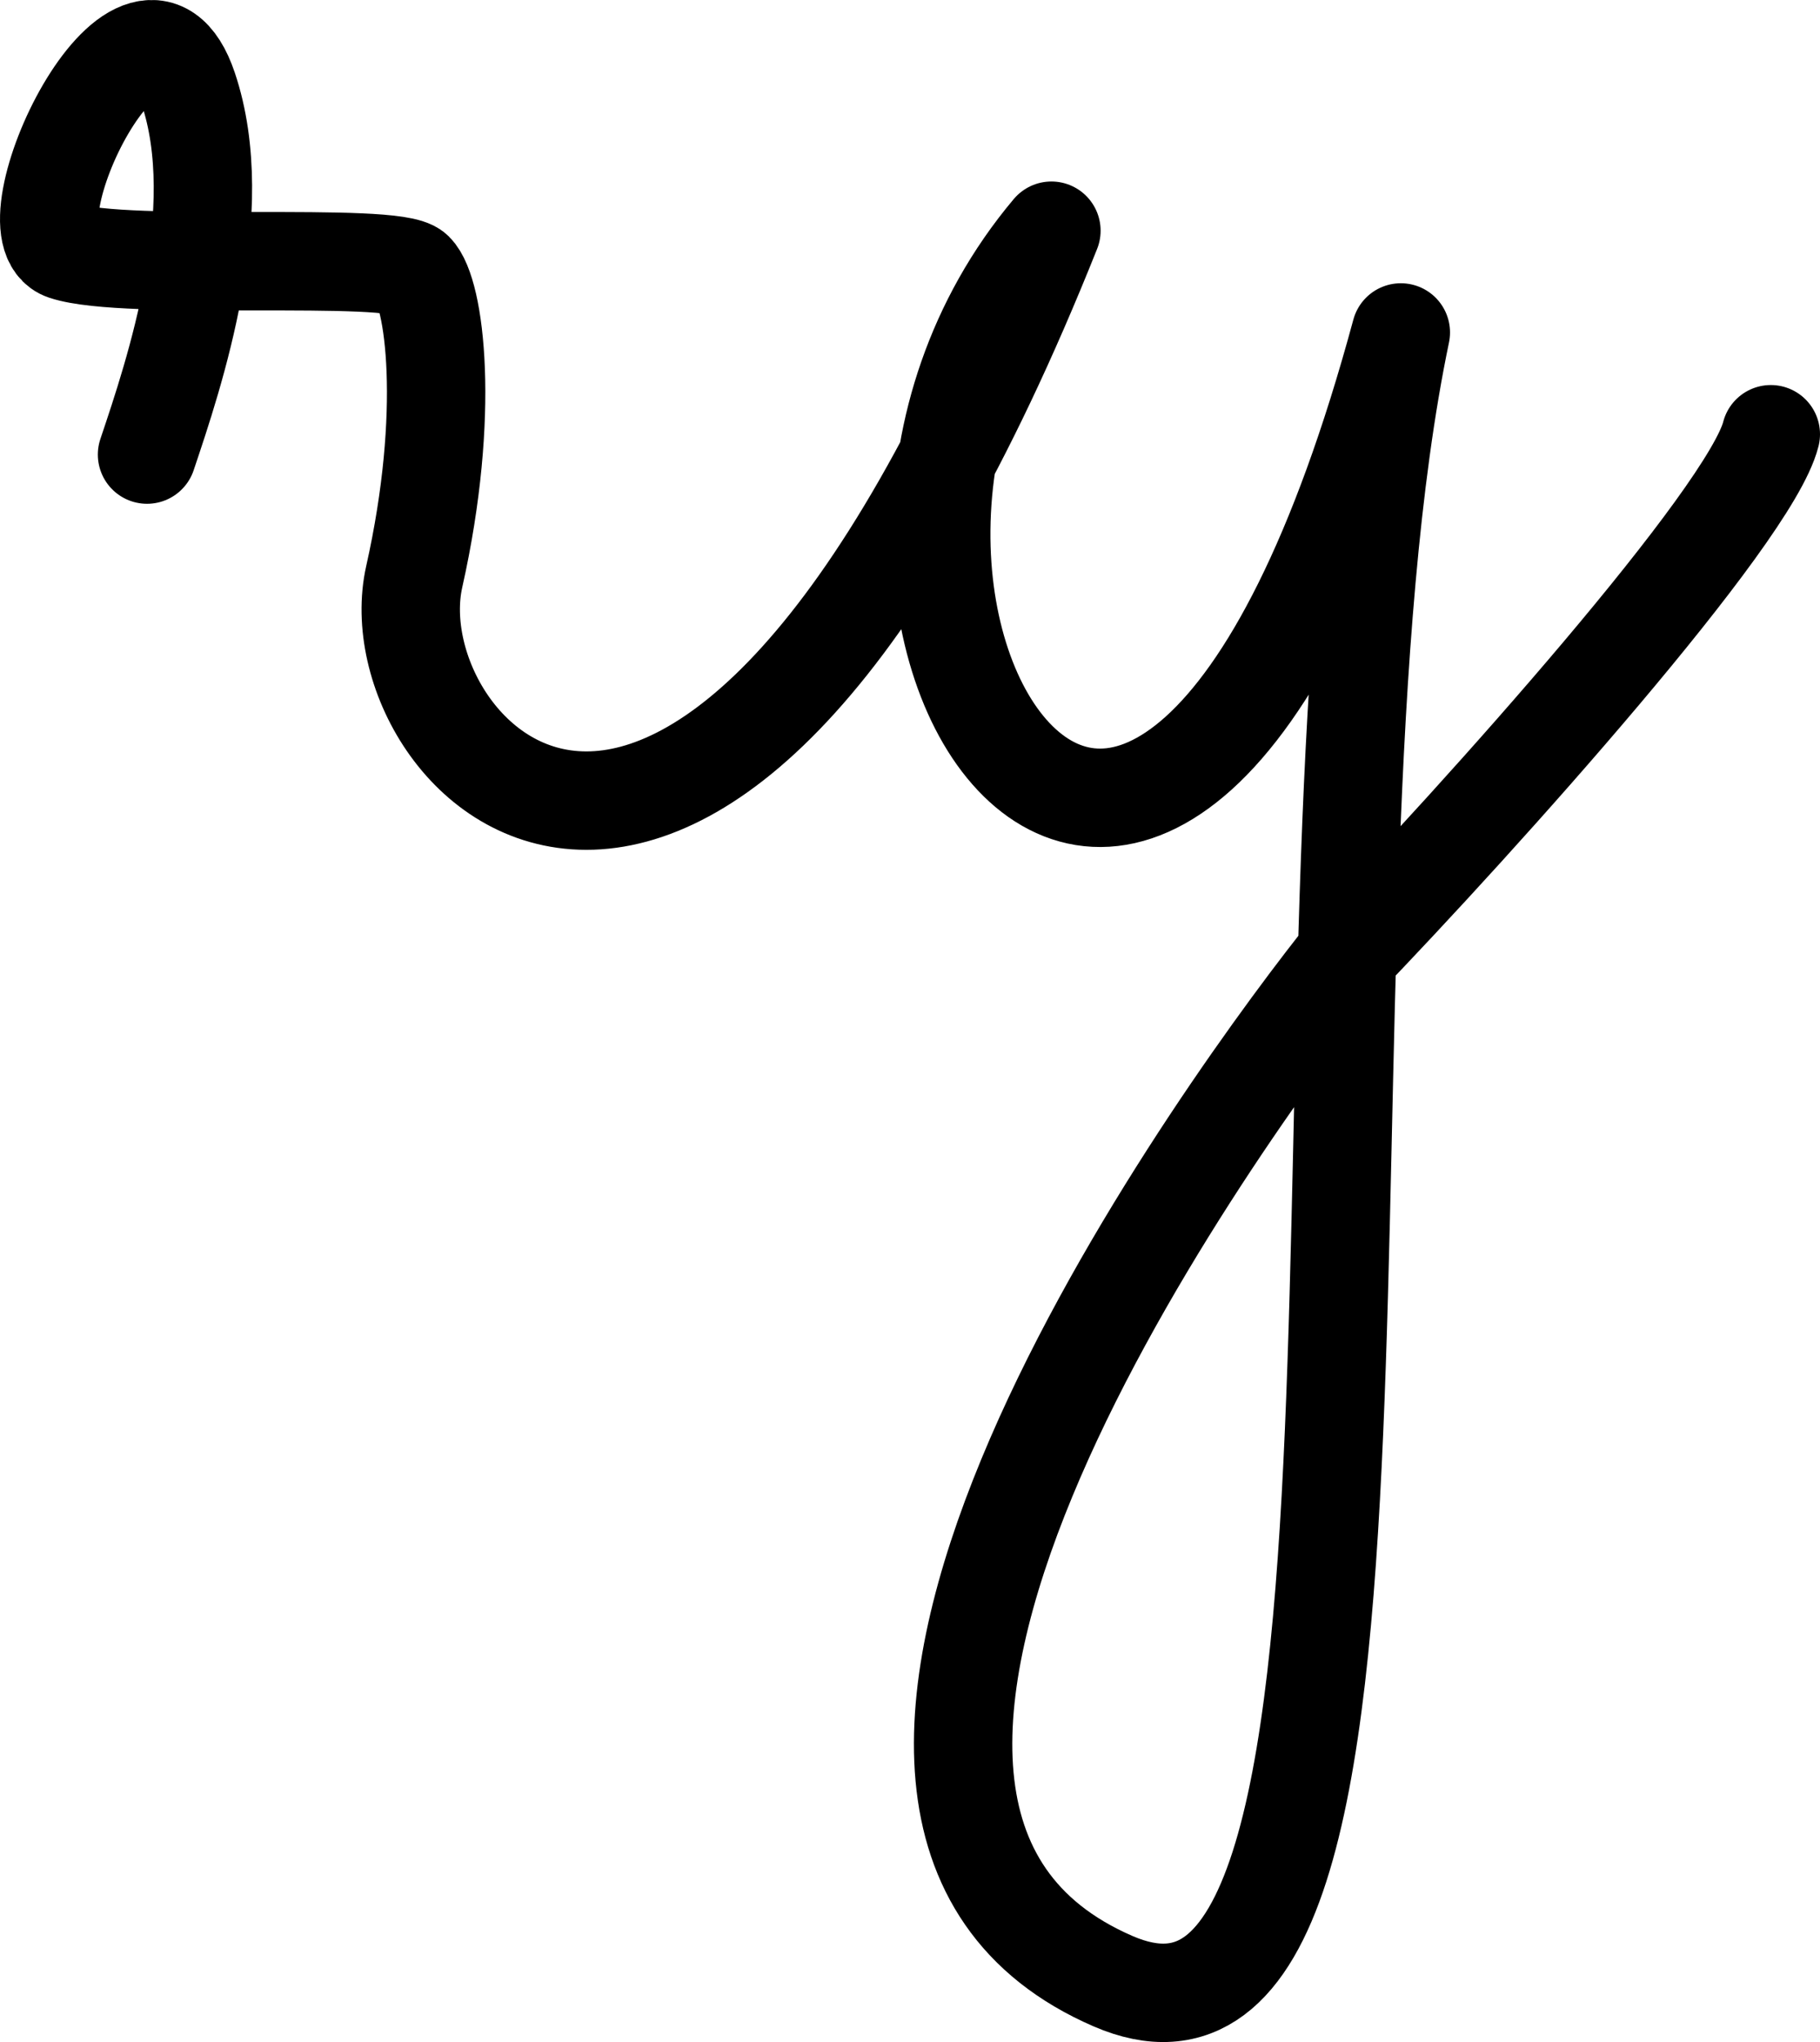 <svg width="74" height="83" viewBox="0 0 74 83" fill="none"
  xmlns="http://www.w3.org/2000/svg">
  <path d="M5.978 18.477C7.092 15.168 9.321 8.549 7.649 3.585C5.725 -2.128 0.128 9.377 2.635 10.204C5.142 11.031 16.006 10.204 16.842 11.031C17.678 11.859 18.337 16.781 16.842 23.441C15.171 30.887 28.542 44.952 42.75 9.377C30.214 24.269 46.928 50.597 56.957 13.513C51.943 37.506 58.628 86.318 45.257 80.527C29.491 73.698 48.6 46.606 54.45 39.16C60.3 33.093 71.164 20.959 72 17.65" stroke="currentColor" stroke-width="4" stroke-linecap="round" stroke-linejoin="round"/>
</svg>
